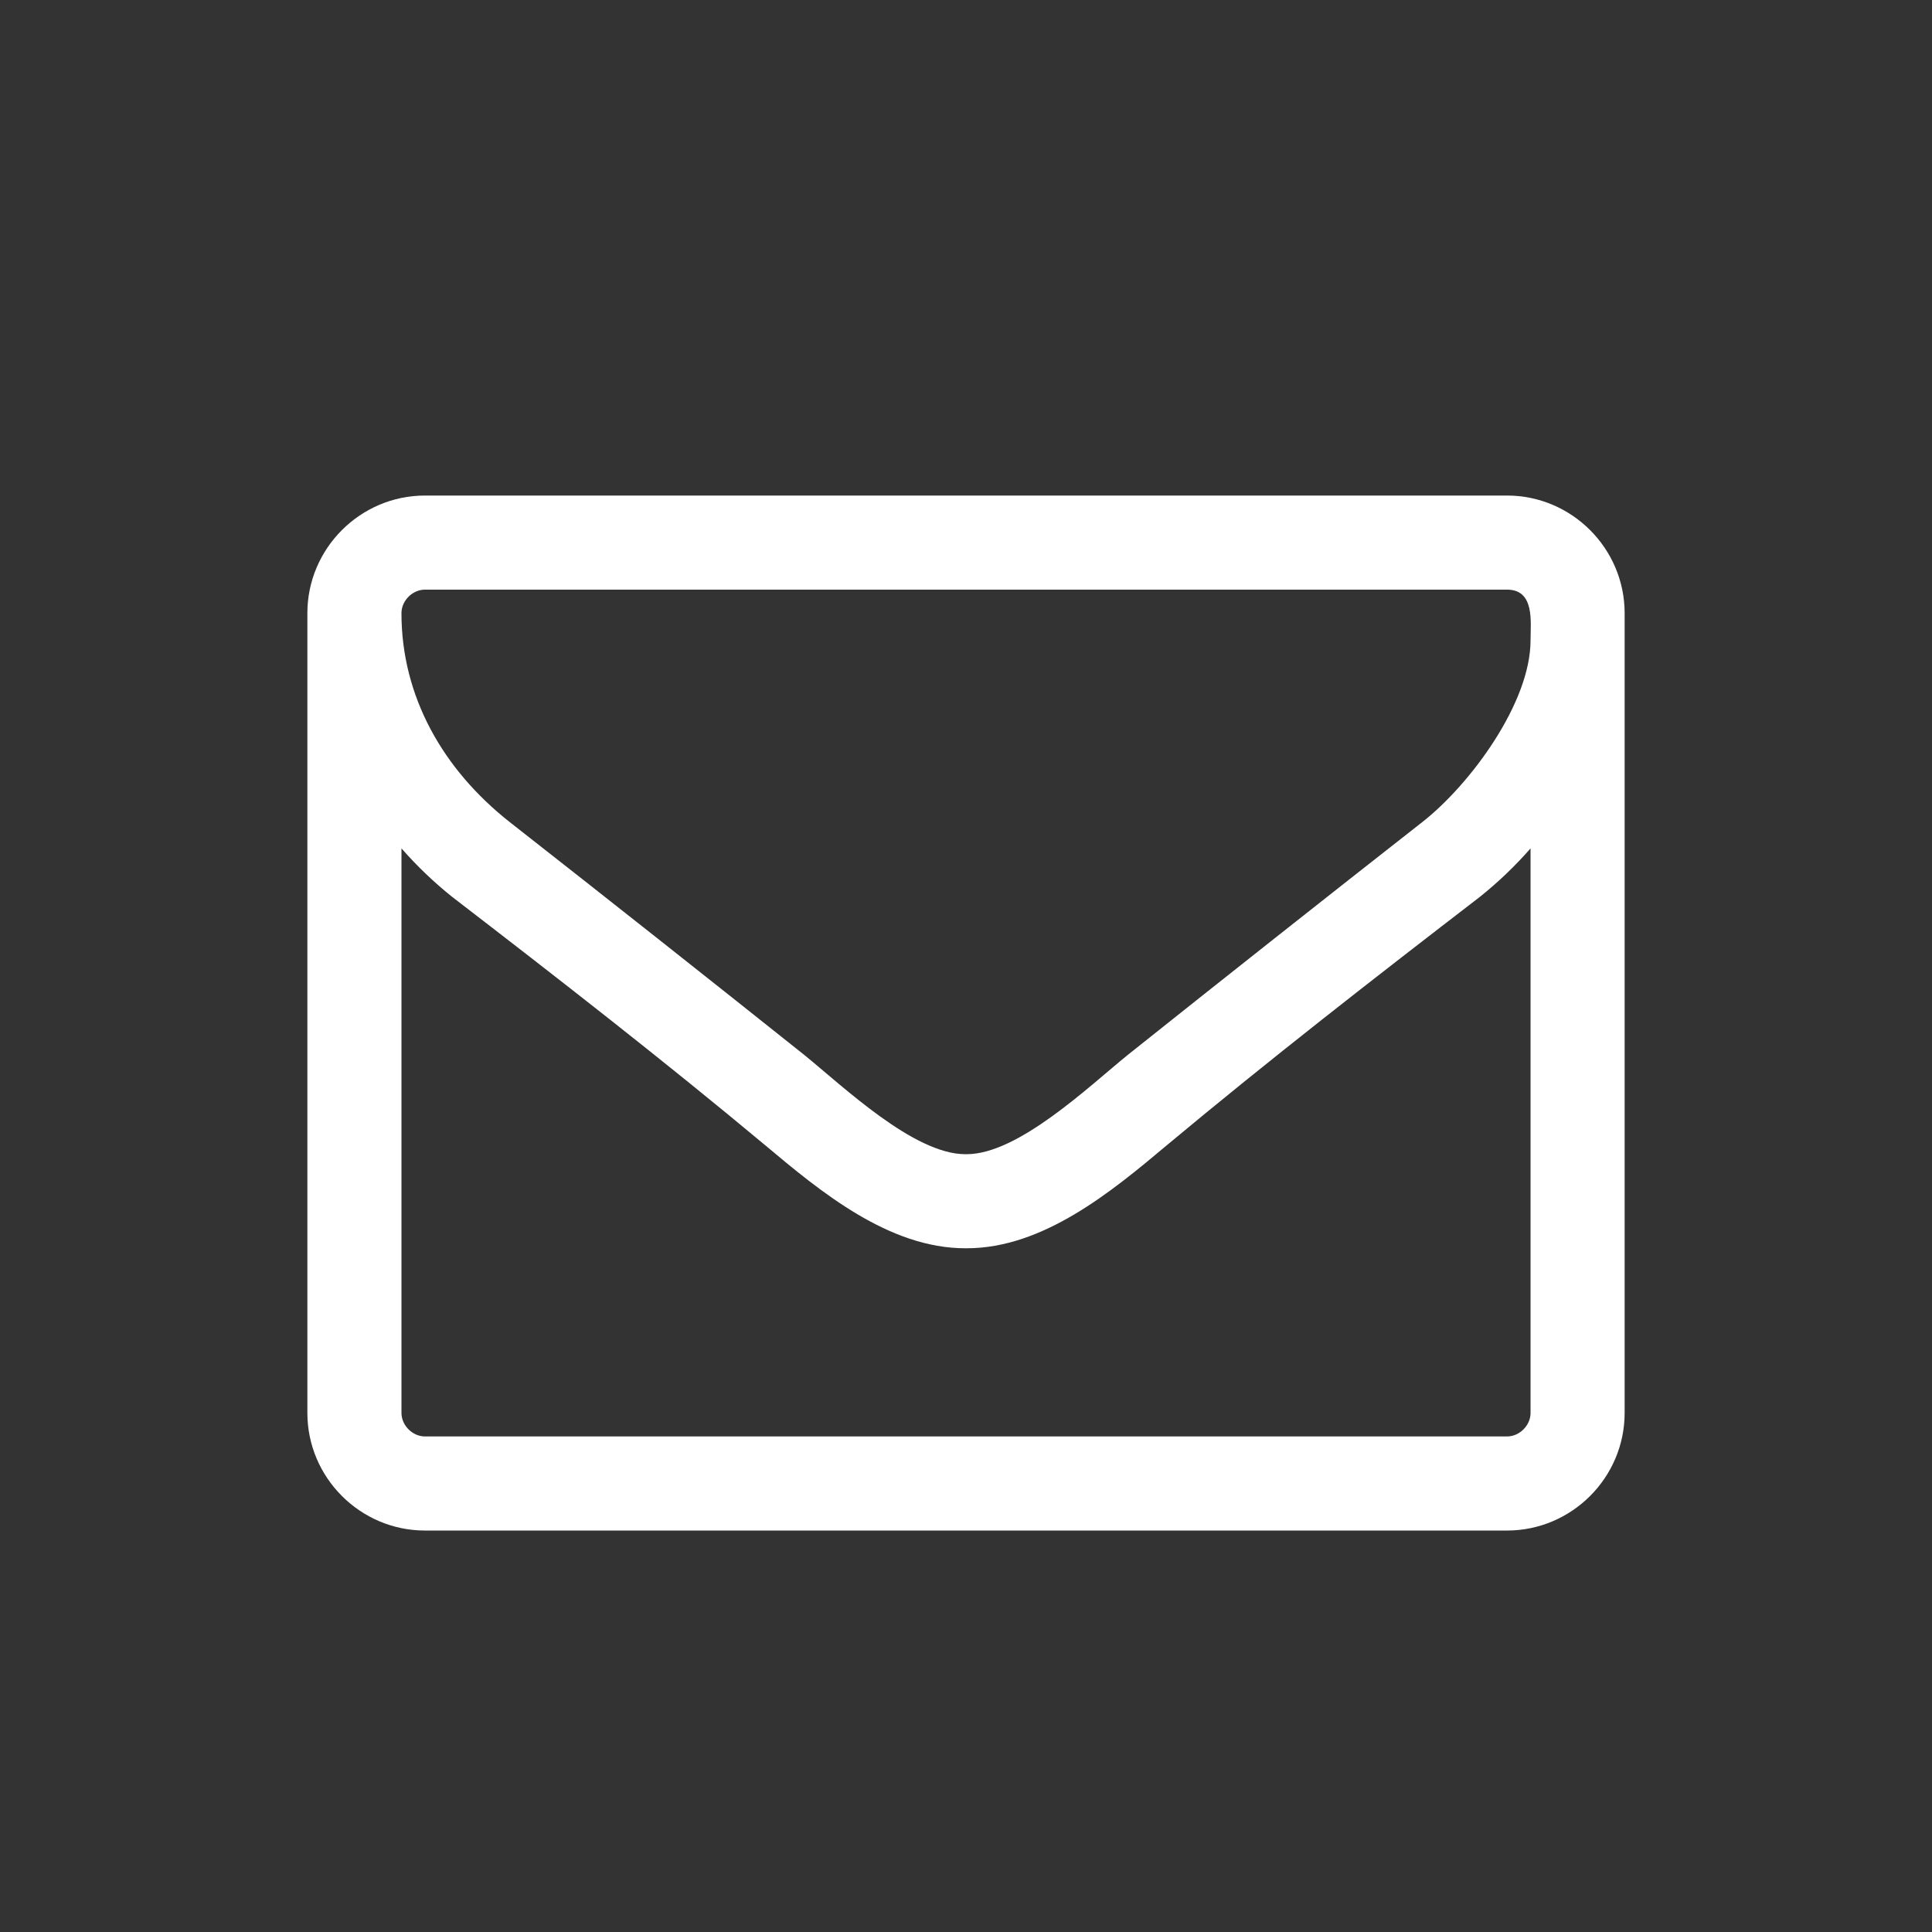 <!-- Generated by IcoMoon.io -->
<svg version="1.1" xmlns="http://www.w3.org/2000/svg" width="512" height="512" viewBox="0 0 512 512">
<rect x="0" y="0" width="512" height="512" fill="#333333" stroke="none"/>
<title></title>
<g id="icomoon-ignore">
</g>
<path  fill="#fff" d="M405.611 374.442v-149.611c-4.091 4.675-8.572 8.961-13.442 12.857-27.857 21.429-55.909 43.246-82.986 65.844-14.611 12.272-32.728 27.272-52.986 27.272h-0.389c-20.261 0-38.376-15-52.987-27.272-27.078-22.597-55.13-44.415-82.987-65.844-4.871-3.897-9.35-8.182-13.442-12.857v149.61c0 3.311 2.921 6.234 6.234 6.234h286.754c3.311 0 6.234-2.921 6.234-6.234zM405.611 169.701c0-4.871 1.168-13.442-6.234-13.442h-286.754c-3.311 0-6.234 2.922-6.234 6.234 0 22.208 11.103 41.493 28.636 55.325 26.103 20.454 52.208 41.103 78.118 61.754 10.325 8.376 29.025 26.3 42.661 26.3h0.39c13.636 0 32.338-17.921 42.661-26.3 25.909-20.649 52.014-41.299 78.118-61.754 12.663-9.935 28.636-31.558 28.636-48.118zM430.546 162.493v211.947c0 17.143-14.026 31.168-31.168 31.168h-286.754c-17.143 0-31.168-14.026-31.168-31.168v-211.947c0-17.143 14.025-31.168 31.168-31.168h286.754c17.143 0 31.168 14.025 31.168 31.168z"></path>
</svg>
